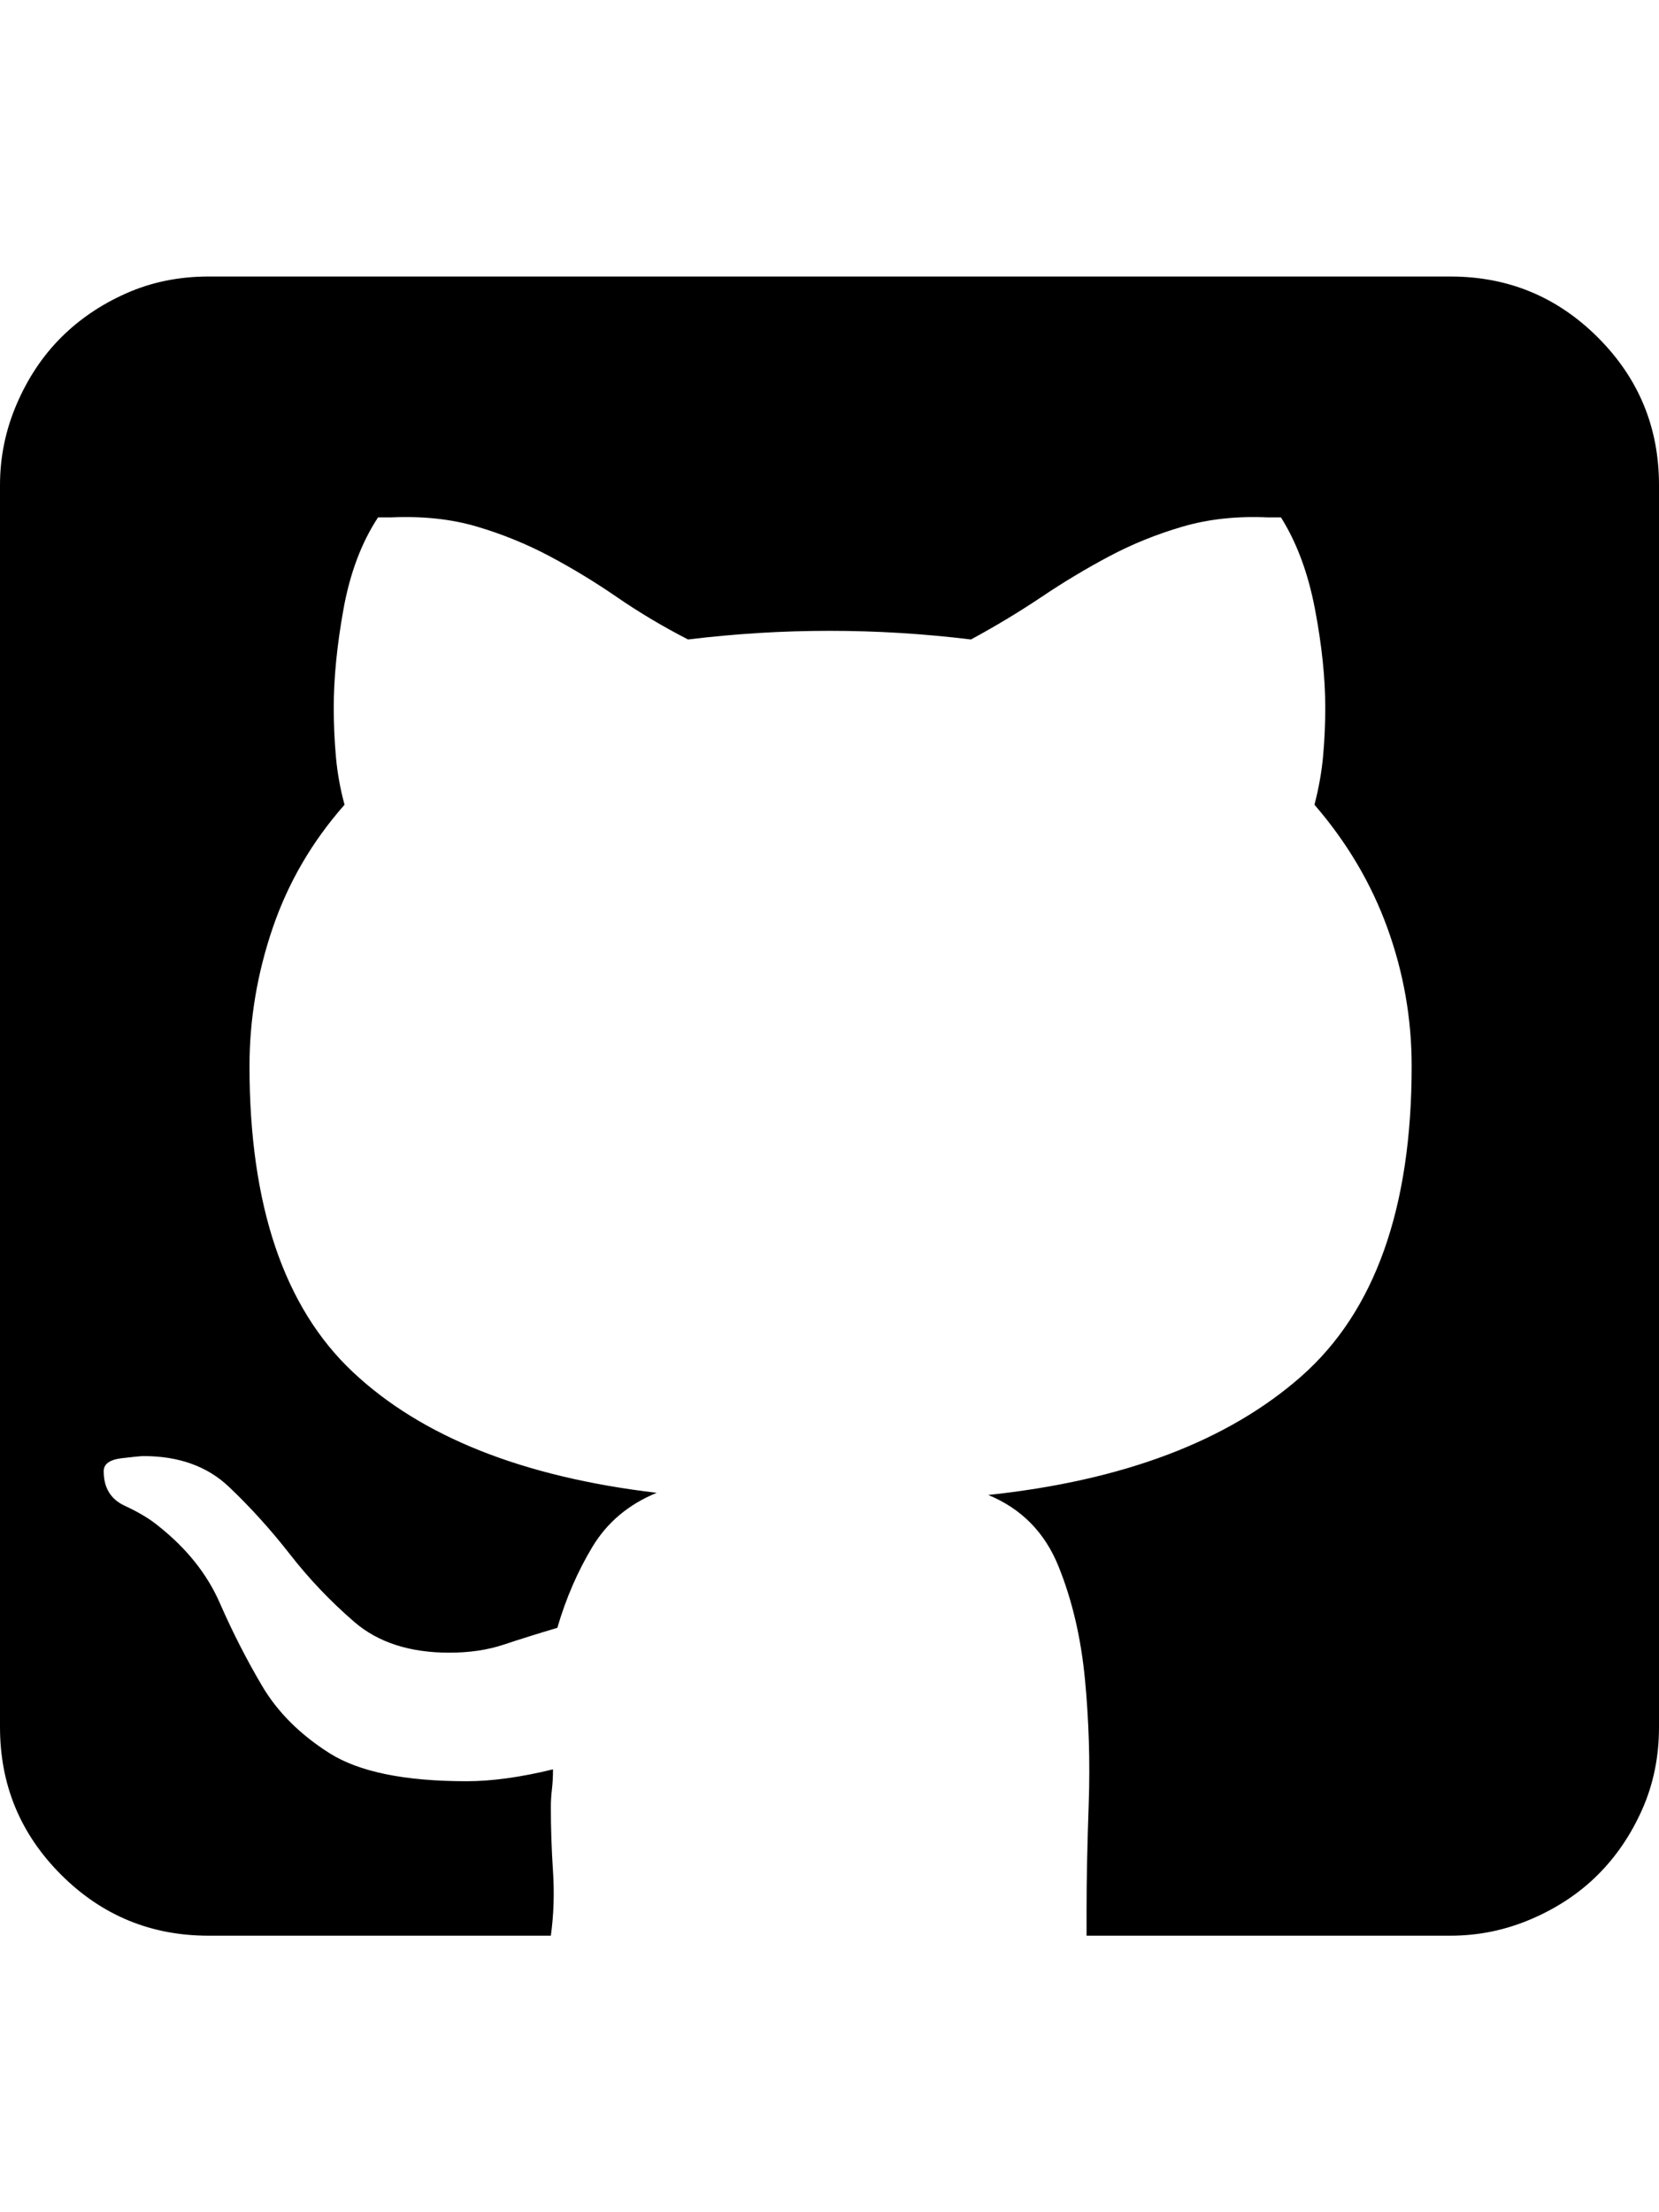 <svg height="1000px" width="750px" xmlns="http://www.w3.org/2000/svg">
  <g>
    <path d="M0 780.762c0 0 0 -561.523 0 -561.523c0 -12.696 2.523 -24.903 7.568 -36.622c5.046 -11.718 11.719 -21.728 20.02 -30.029c8.301 -8.301 18.148 -14.974 29.541 -20.019c11.393 -5.046 23.763 -7.569 37.109 -7.569c0 0 561.524 0 561.524 0c26.041 0 48.258 9.196 66.65 27.588c18.392 18.392 27.588 40.609 27.588 66.651c0 0 0 561.523 0 561.523c0 13.346 -2.523 25.716 -7.568 37.109c-5.046 11.394 -11.719 21.241 -20.02 29.541c-8.301 8.301 -18.31 14.974 -30.029 20.02c-11.719 5.045 -23.926 7.568 -36.621 7.568c0 0 -164.551 0 -164.551 0c0 0 0 -12.207 0 -12.207c0 -12.695 0.325 -28.483 0.977 -47.363c0.651 -18.88 0.081 -37.679 -1.709 -56.397c-1.791 -18.717 -5.778 -35.725 -11.963 -51.025c-6.185 -15.299 -16.765 -26.042 -31.739 -32.226c61.198 -6.511 108.399 -24.415 141.602 -53.711c33.203 -29.297 49.805 -76.01 49.805 -140.137c0 -21.485 -3.663 -42.318 -10.987 -62.5c-7.324 -20.182 -18.31 -38.737 -32.959 -55.664c1.953 -7.487 3.255 -14.811 3.907 -21.973c0.651 -7.161 0.976 -14.486 0.976 -21.973c0 -13.346 -1.546 -28.157 -4.639 -44.433c-3.092 -16.276 -8.219 -30.111 -15.38 -41.504c0 0 -5.86 0 -5.86 0c-13.997 -0.651 -26.855 0.732 -38.574 4.15c-11.719 3.418 -22.786 7.894 -33.203 13.428c-10.417 5.534 -20.589 11.637 -30.518 18.311c-9.928 6.673 -20.589 13.102 -31.982 19.287c-10.742 -1.302 -21.403 -2.279 -31.983 -2.93c-10.579 -0.651 -21.24 -0.976 -31.982 -0.976c-10.742 0 -21.403 0.325 -31.982 0.976c-10.58 0.651 -21.241 1.628 -31.983 2.93c-11.393 -5.86 -22.054 -12.207 -31.982 -19.043c-9.929 -6.836 -20.101 -13.021 -30.518 -18.555c-10.417 -5.534 -21.403 -10.01 -32.959 -13.428c-11.556 -3.418 -24.495 -4.801 -38.818 -4.15c0 0 -5.86 0 -5.86 0c-7.487 11.393 -12.695 25.228 -15.625 41.504c-2.929 16.276 -4.394 31.087 -4.394 44.433c0 7.487 0.325 14.893 0.976 22.217c0.652 7.325 1.954 14.567 3.907 21.729c-14.649 16.601 -25.472 35.156 -32.471 55.664c-6.999 20.508 -10.498 41.341 -10.498 62.5c0 62.825 15.544 108.887 46.631 138.183c31.087 29.297 76.904 47.527 137.451 54.688c-12.695 5.208 -22.38 13.346 -29.053 24.414c-6.673 11.068 -11.963 23.275 -15.869 36.621c-8.789 2.604 -16.846 5.127 -24.17 7.568c-7.324 2.442 -15.543 3.663 -24.658 3.663c-17.904 0 -32.227 -4.639 -42.969 -13.916c-10.742 -9.278 -20.426 -19.45 -29.052 -30.518c-8.627 -11.068 -17.823 -21.24 -27.588 -30.518c-9.766 -9.277 -22.624 -13.916 -38.575 -13.916c-1.302 0 -4.638 0.326 -10.009 0.977c-5.371 0.651 -8.057 2.604 -8.057 5.859c0 7.487 3.174 12.696 9.521 15.625c6.348 2.93 11.475 6.022 15.381 9.278c12.696 10.091 21.892 21.647 27.588 34.668c5.697 13.02 12.045 25.472 19.043 37.353c6.999 11.882 17.171 22.054 30.518 30.518c13.346 8.463 34.017 12.695 62.012 12.695c11.393 0 24.414 -1.79 39.062 -5.371c0 3.255 -0.163 6.266 -0.488 9.033c-0.326 2.767 -0.489 5.453 -0.489 8.057c0 9.44 0.326 19.124 0.977 29.053c0.651 9.928 0.326 19.612 -0.977 29.052c0 0 -154.785 0 -154.785 0c-26.041 0 -48.258 -9.196 -66.65 -27.588c-18.392 -18.392 -27.588 -40.608 -27.588 -66.65c0 0 0 0 0 0" />
  </g>
</svg>